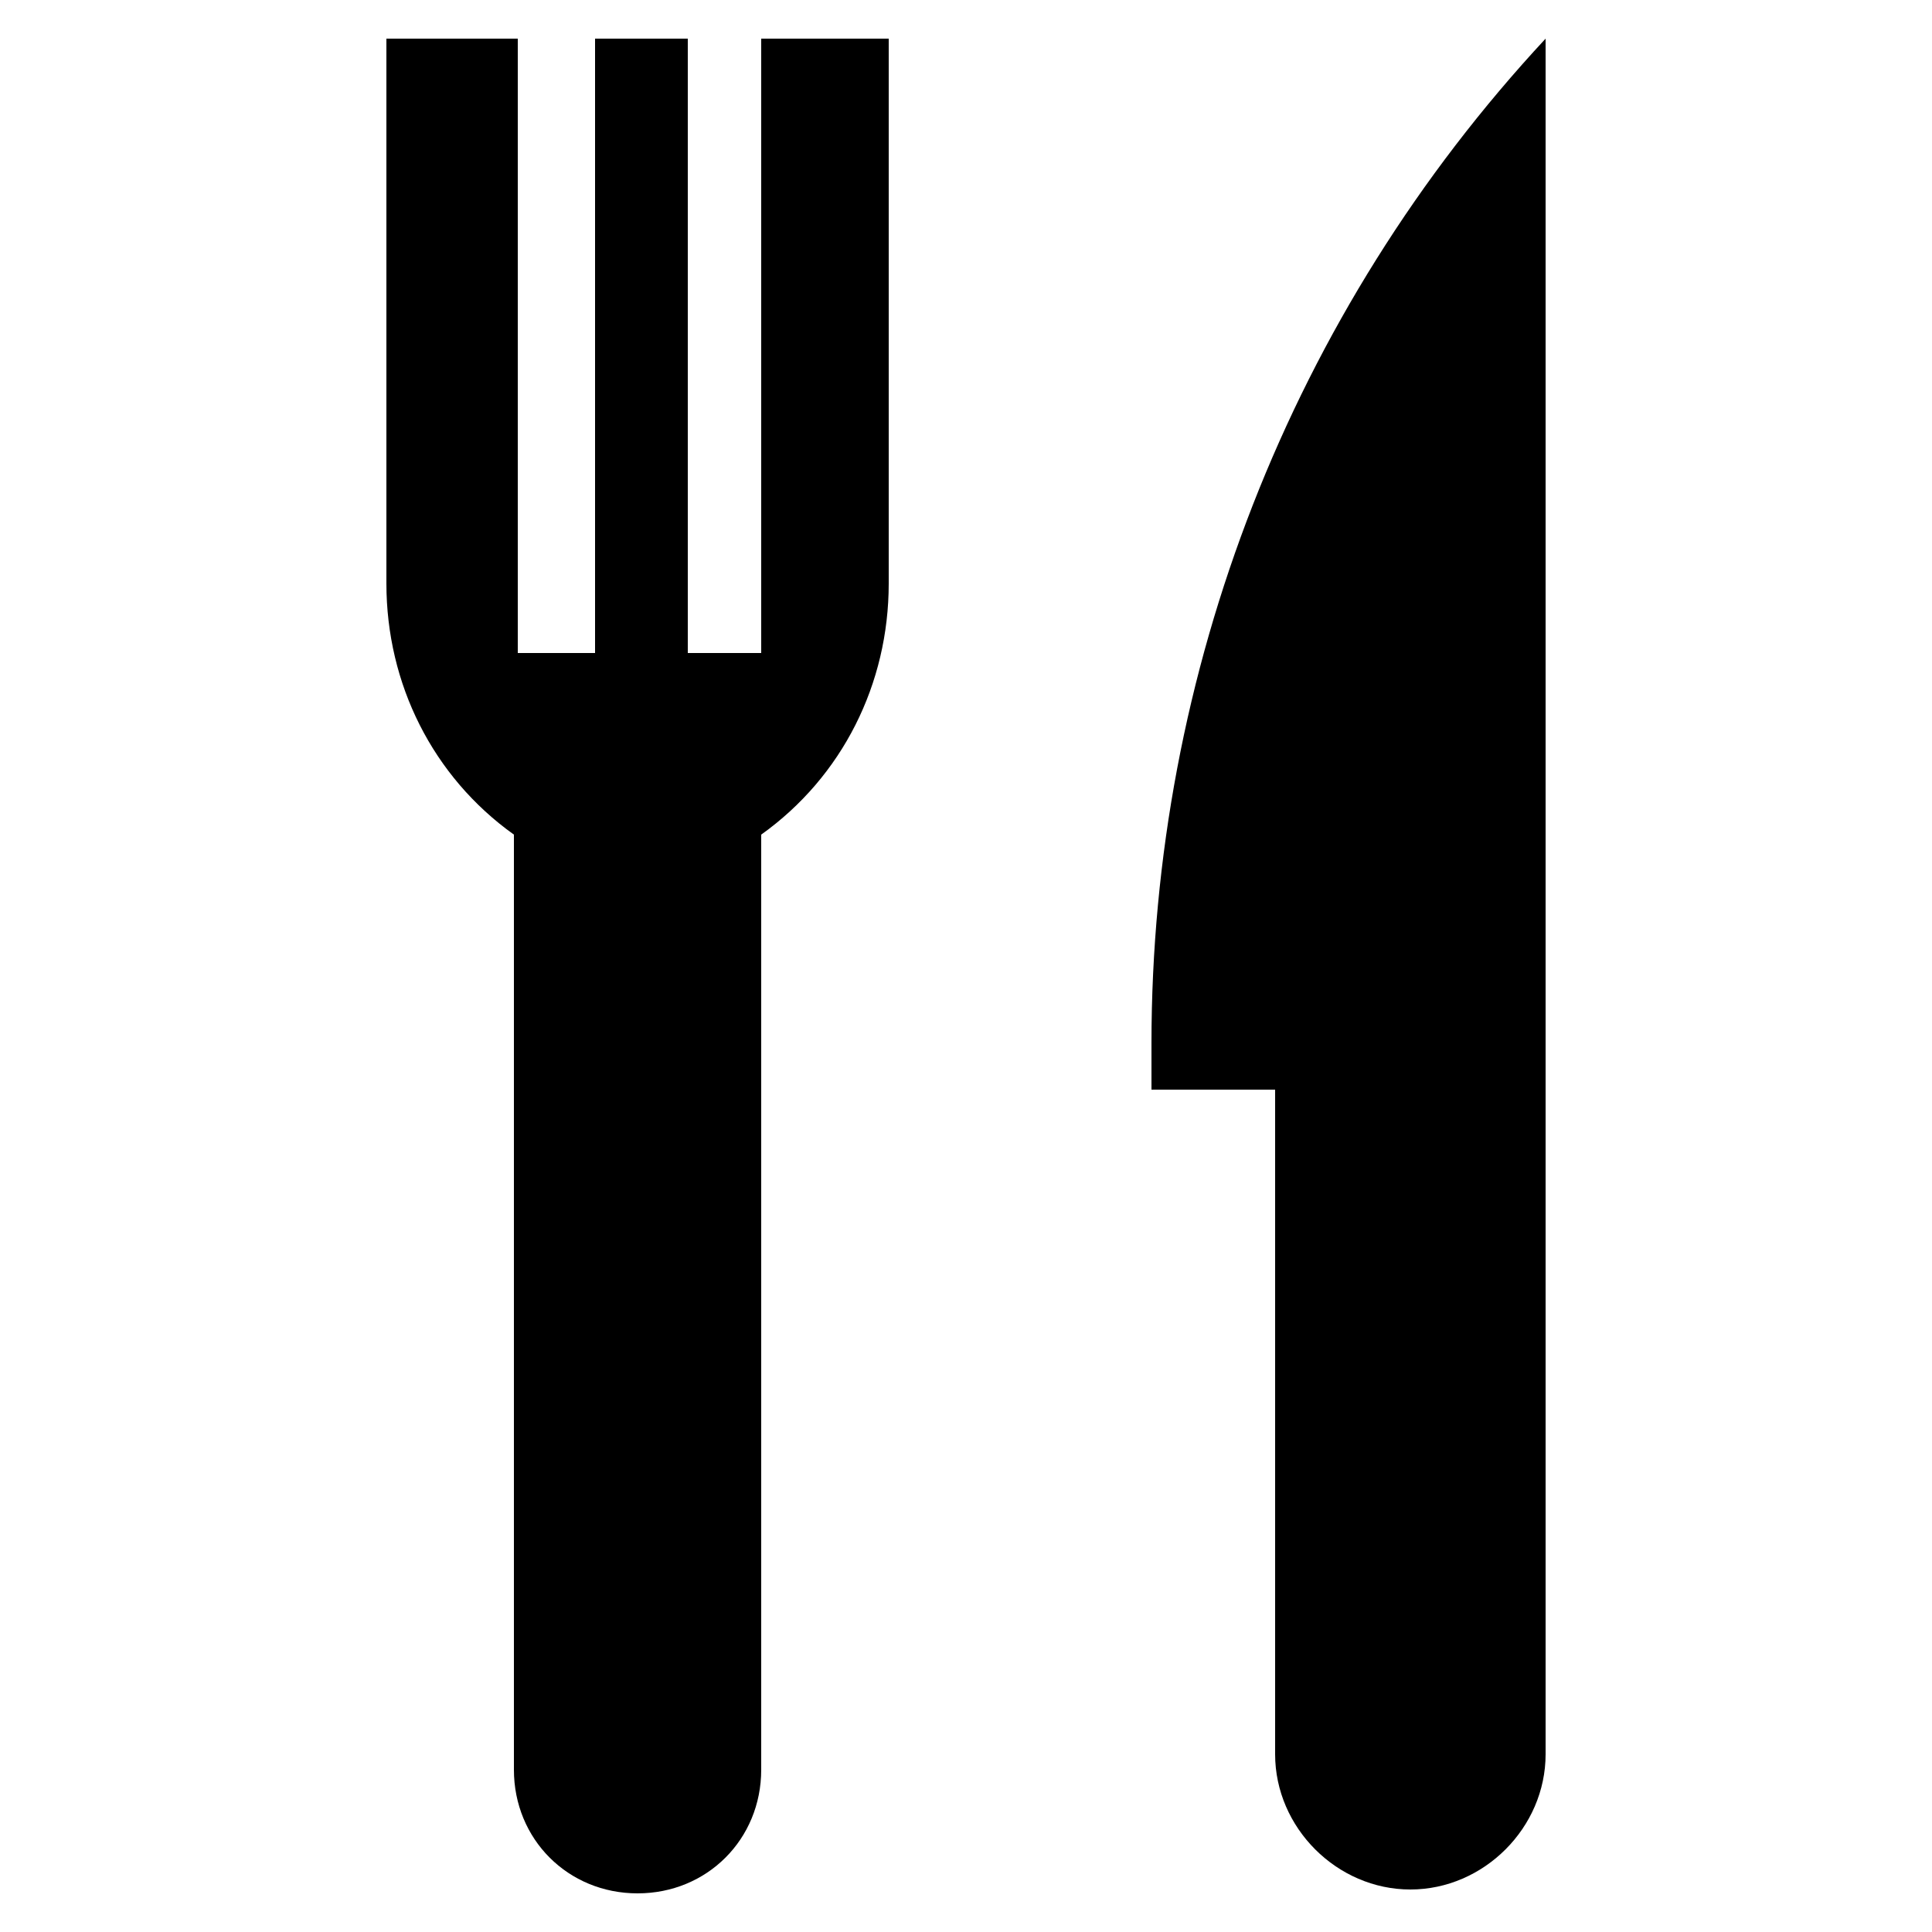 <svg xmlns="http://www.w3.org/2000/svg" xmlns:xlink="http://www.w3.org/1999/xlink" version="1.1" x="0px" y="0px" viewBox="0 0 50 50" style="enable-background:new 0 0 50 50;" xml:space="preserve" width="50px" height="50px"><g><path d="M29.8,27v1.2H33v17.2c0,1.9,1.6,3.5,3.5,3.5h0c1.9,0,3.5-1.6,3.5-3.5V1C33.4,8.1,29.8,17.4,29.8,27z"/><path d="M19.8,16.9h-2V1h-2.4v15.9h-2V1H10v14.1c0,2.6,1.2,5,3.3,6.5v24.2c0,1.8,1.4,3.2,3.2,3.2c1.8,0,3.2-1.4,3.2-3.2V21.6   c2.1-1.5,3.3-3.9,3.3-6.5V1h-3.3V16.9z"/></g></svg>